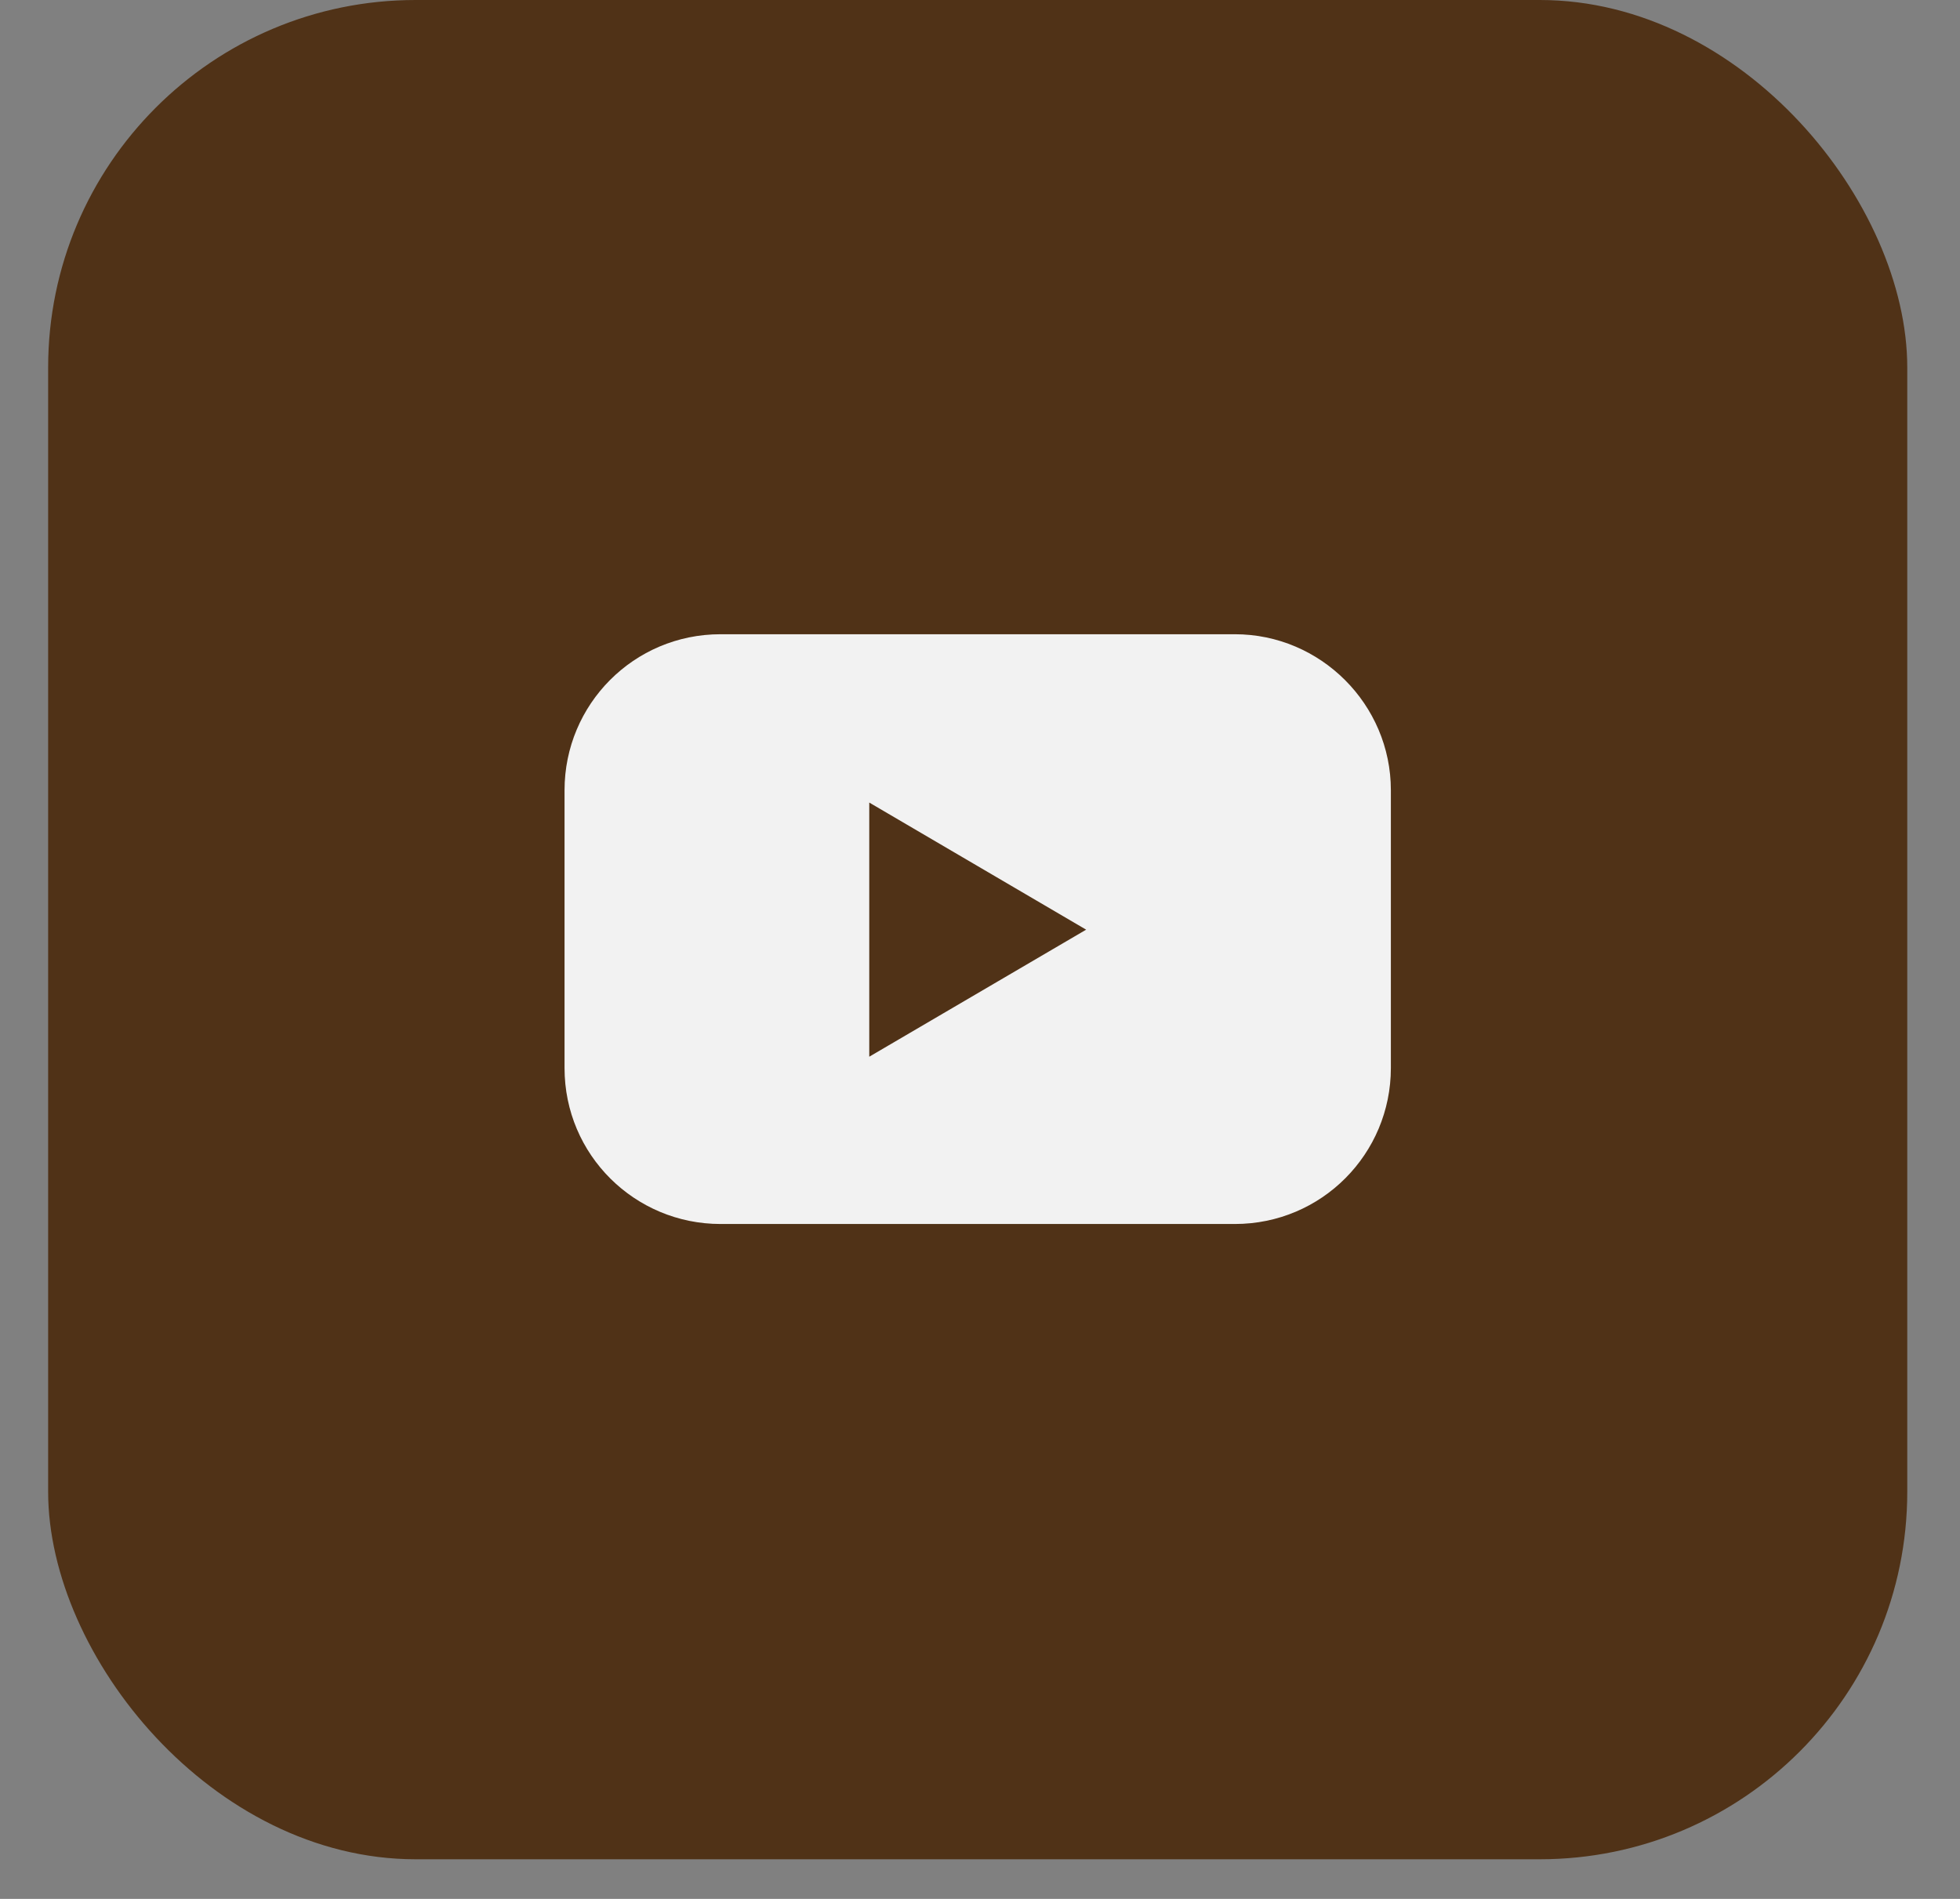<svg width="32" height="31" viewBox="0 0 32 31" fill="none" xmlns="http://www.w3.org/2000/svg">
<rect x="0" y="0" width="32" height="31" fill="#808080" stroke="none"/>
<rect x="0.786" width="30.353" height="30.353" rx="6" fill="#503217"/>
<path d="M20.161 10.354L11.764 10.354C10.347 10.354 9.217 11.5 9.217 12.9L9.217 17.436C9.217 18.853 10.364 19.982 11.764 19.982L20.161 19.982C21.578 19.982 22.708 18.836 22.708 17.436L22.708 12.9C22.708 11.5 21.561 10.354 20.161 10.354ZM14.192 17.251L14.192 13.102L17.733 15.177L14.192 17.251Z" fill="#F2F2F2"/>
</svg>
